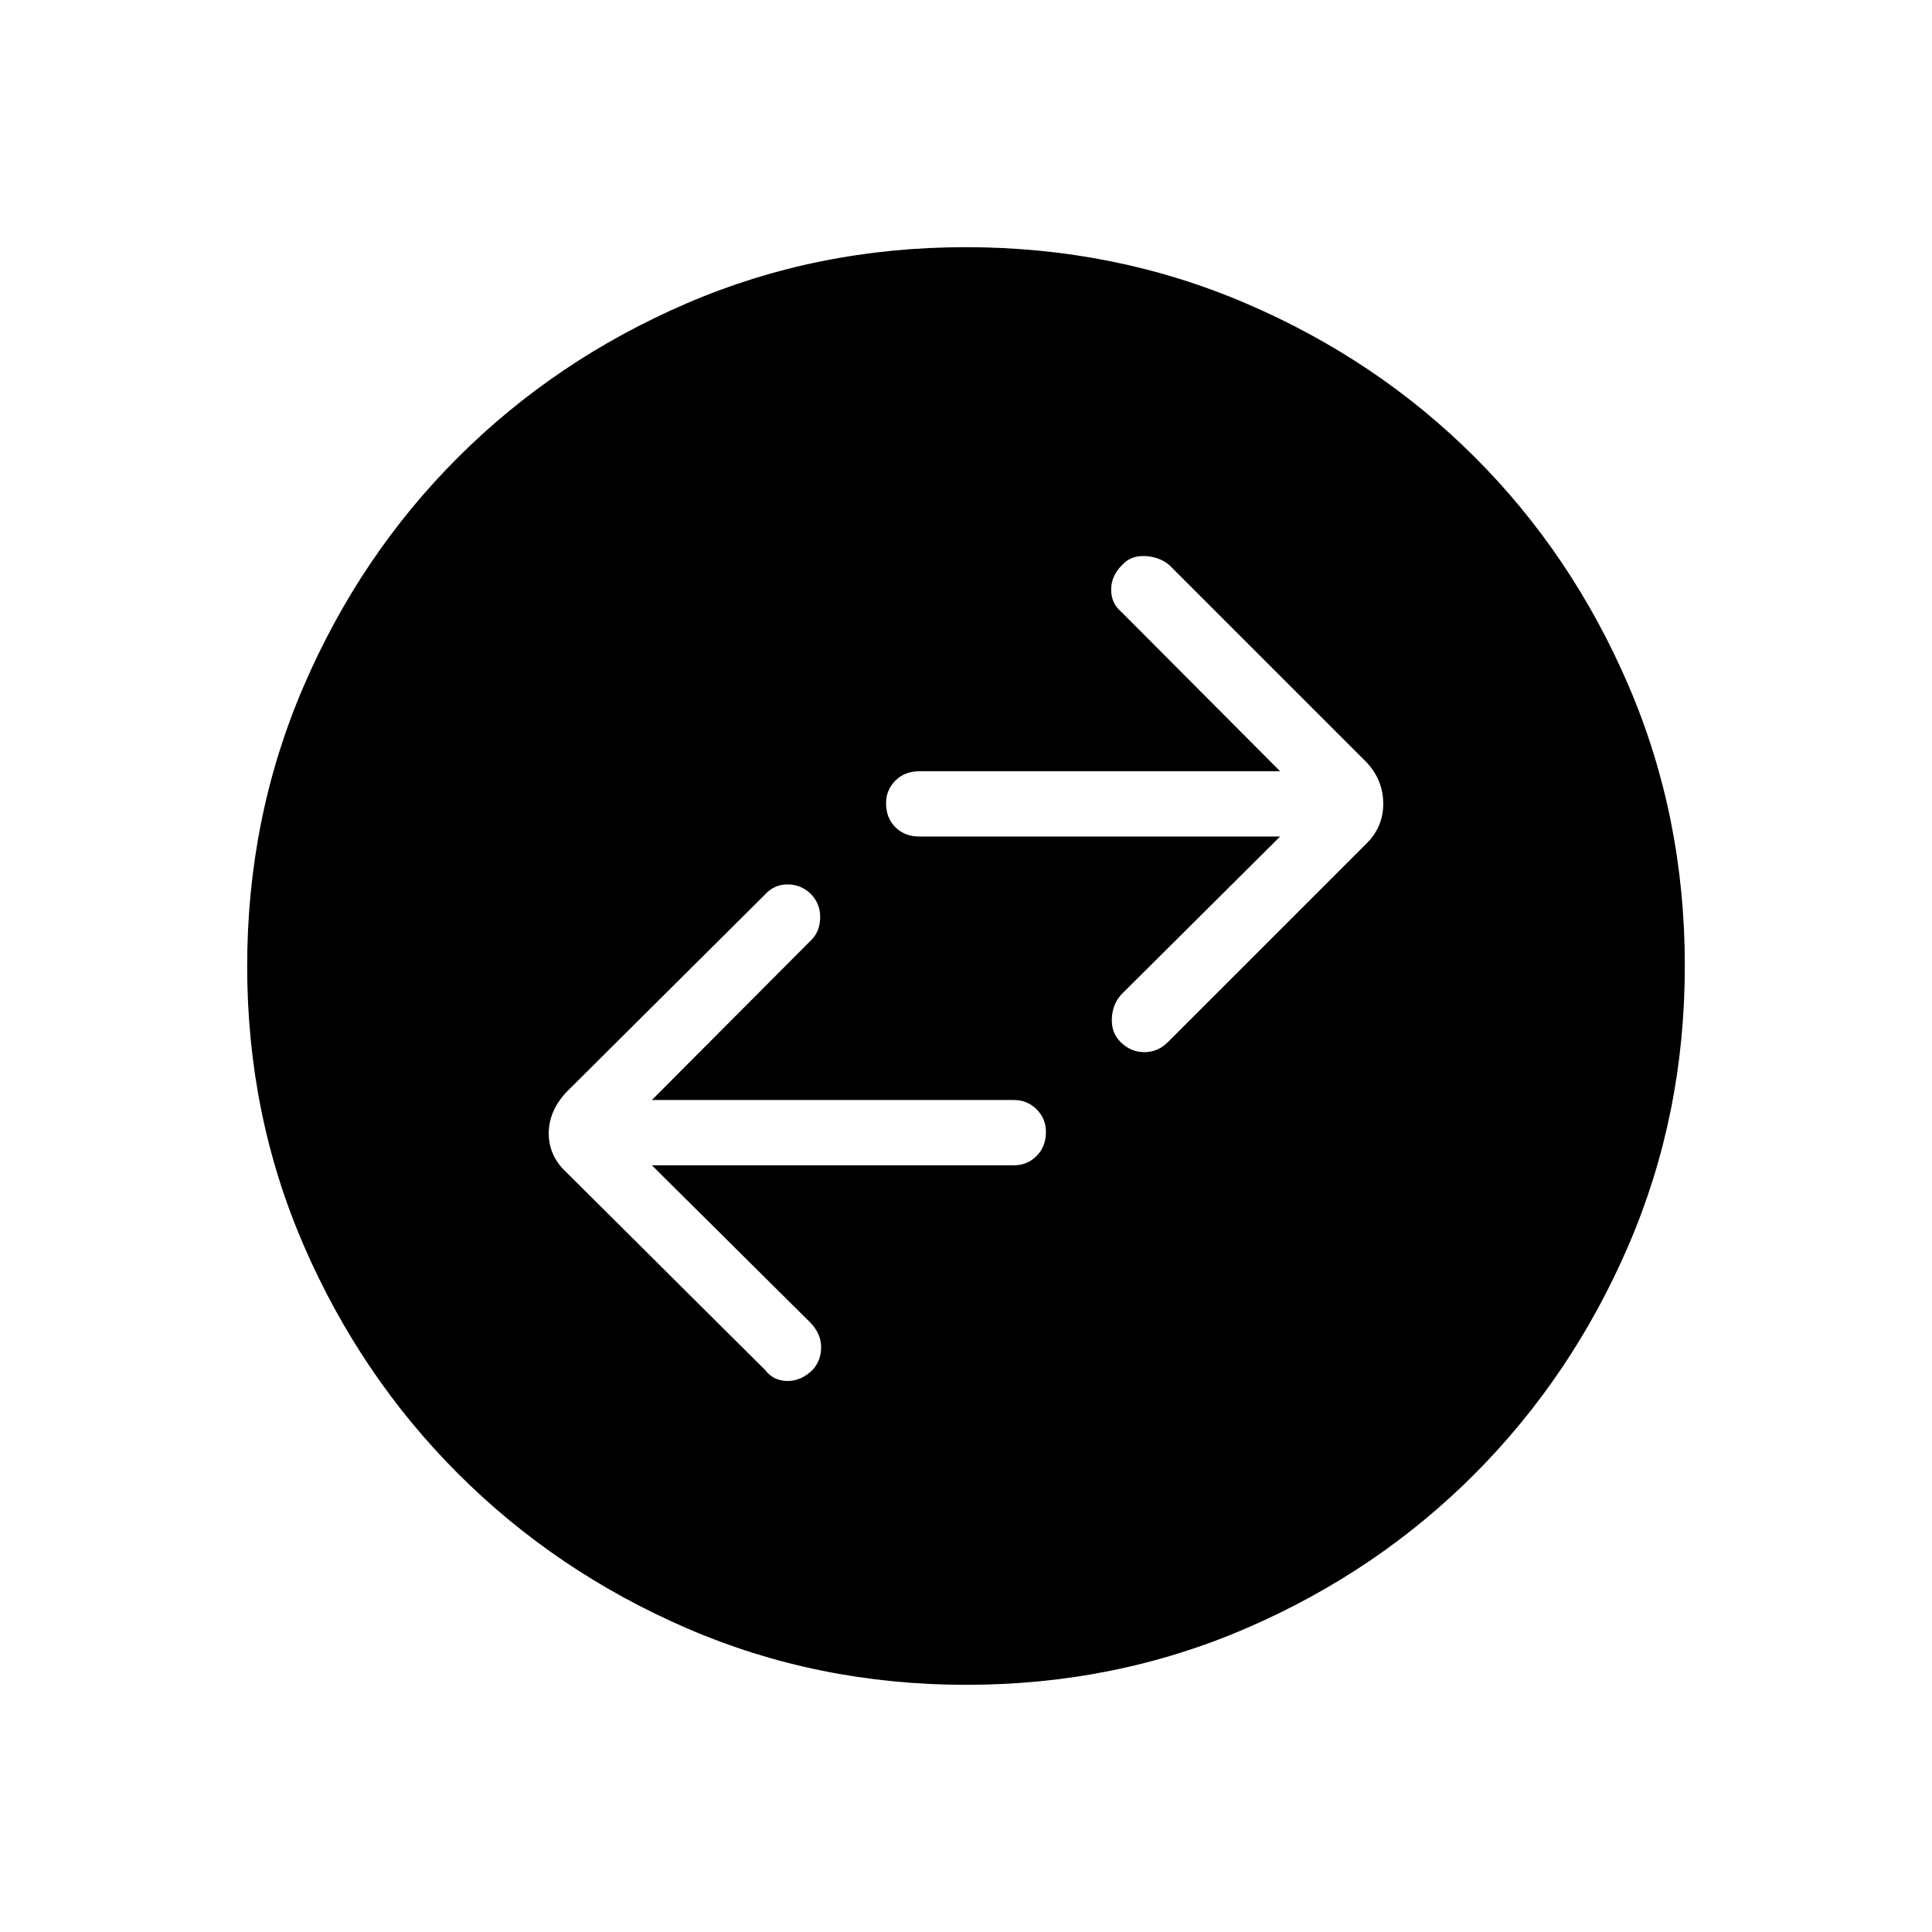 <svg xmlns="http://www.w3.org/2000/svg" height="40" viewBox="0 -960 960 960" width="40"><path d="M323.92-380.97h179.94q6.59 0 11.22-4.65 4.64-4.64 4.64-11.96 0-6.6-4.64-11.21-4.63-4.62-11.22-4.62H323.92l78.87-79.17q4.42-4.07 4.74-11 .33-6.93-4.47-12.07-5.01-4.9-11.71-4.9-6.7 0-11.25 5.06l-98.5 97.99q-8.93 9.45-8.93 20.71 0 11.25 8.93 19.47l98.72 98.2q4.08 5.31 11.01 5.32 6.93.01 12.57-5.64 4.16-4.68 4.12-11.22-.05-6.54-5.23-12.02l-78.87-78.29Zm312.16-163.36-78.87 78.45q-4.42 4.79-4.74 11.98-.33 7.18 4.47 11.81 5.01 4.9 11.71 4.9 6.7 0 11.76-5.07l98.71-98.7q8.21-8.22 8.21-19.73 0-11.52-8.21-20.45l-98.06-98.05q-4.79-4.08-11.98-4.5-7.18-.41-11.59 4.51-5.4 5.4-5.36 12.28.05 6.87 5.23 11.12l78.72 79.01H456.86q-7.31 0-11.94 4.64-4.64 4.65-4.64 11.25 0 7.32 4.64 11.93 4.63 4.62 11.94 4.62h179.22ZM480.13-122.82q-73.95 0-138.87-28.12-64.91-28.11-113.54-76.69-48.62-48.57-76.76-113.43-28.14-64.85-28.14-138.81 0-74.1 28.12-139.28 28.11-65.17 76.69-113.63 48.57-48.45 113.43-76.42 64.85-27.98 138.81-27.98 74.1 0 139.28 27.95 65.17 27.95 113.63 76.36 48.45 48.4 76.42 113.52 27.98 65.11 27.98 139.22 0 73.95-27.95 138.87-27.95 64.91-76.36 113.54-48.4 48.62-113.52 76.76-65.11 28.14-139.22 28.14Z"/></svg>